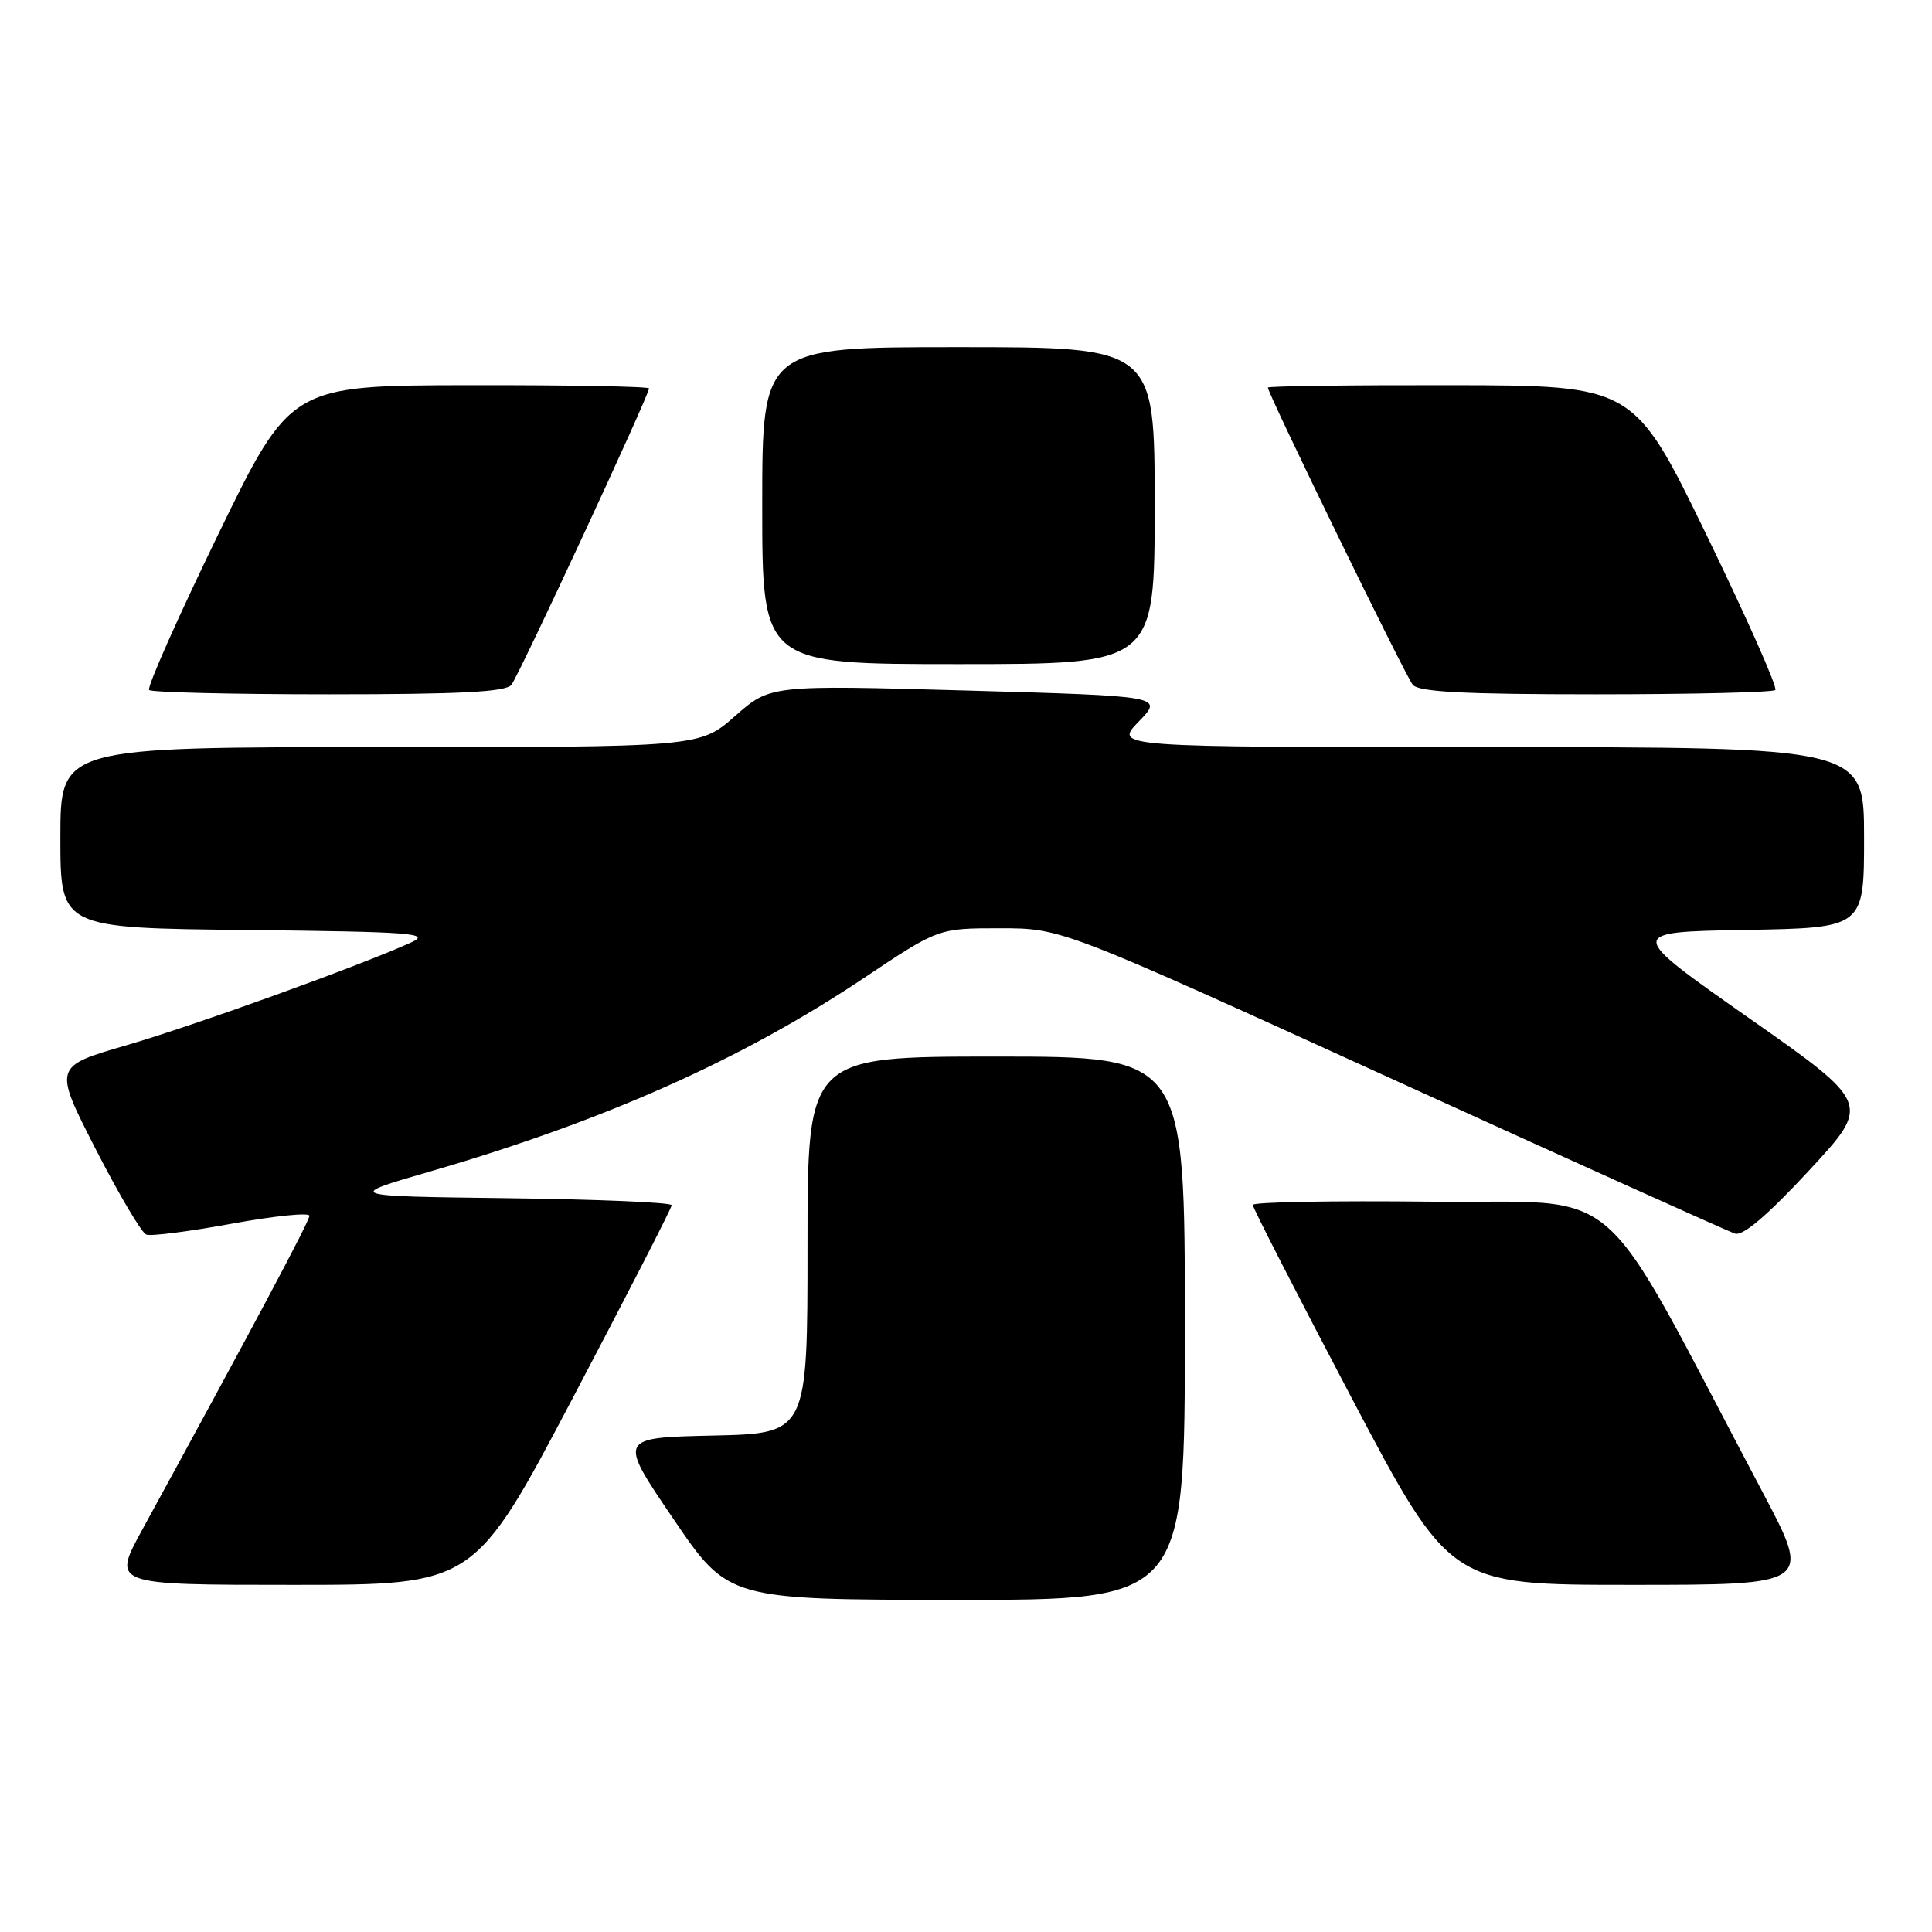 <?xml version="1.0" encoding="UTF-8" standalone="no"?>
<!DOCTYPE svg PUBLIC "-//W3C//DTD SVG 1.1//EN" "http://www.w3.org/Graphics/SVG/1.1/DTD/svg11.dtd" >
<svg xmlns="http://www.w3.org/2000/svg" xmlns:xlink="http://www.w3.org/1999/xlink" version="1.1" viewBox="0 0 256 256">
 <g >
 <path fill="currentColor"
d=" M 157.00 176.00 C 157.00 140.00 157.00 140.00 132.00 140.00 C 107.00 140.00 107.00 140.00 107.00 164.97 C 107.00 189.94 107.00 189.94 94.46 190.22 C 81.91 190.50 81.91 190.50 89.21 201.24 C 96.50 211.97 96.50 211.97 126.75 211.99 C 157.00 212.00 157.00 212.00 157.00 176.00 Z  M 75.93 185.18 C 83.12 171.52 89.00 160.06 89.00 159.70 C 89.00 159.33 79.26 158.92 67.35 158.77 C 45.70 158.50 45.70 158.50 57.02 155.22 C 80.13 148.50 98.34 140.38 114.52 129.56 C 124.34 123.00 124.34 123.00 132.50 123.00 C 140.66 123.00 140.66 123.00 184.49 142.98 C 208.60 153.97 229.04 163.19 229.91 163.46 C 230.97 163.79 234.25 160.99 239.71 155.10 C 247.92 146.24 247.92 146.24 231.71 134.87 C 215.50 123.50 215.50 123.50 231.25 123.22 C 247.00 122.95 247.00 122.95 247.00 110.97 C 247.00 99.00 247.00 99.00 197.30 99.00 C 147.61 99.00 147.61 99.00 150.88 95.62 C 154.16 92.24 154.16 92.24 128.12 91.50 C 102.07 90.77 102.07 90.77 97.40 94.88 C 92.72 99.00 92.72 99.00 50.36 99.00 C 8.00 99.00 8.00 99.00 8.00 110.98 C 8.00 122.97 8.00 122.97 32.75 123.23 C 54.60 123.47 57.15 123.66 54.50 124.87 C 47.70 127.96 25.85 135.85 16.79 138.49 C 7.08 141.31 7.08 141.31 12.66 152.23 C 15.74 158.24 18.76 163.35 19.38 163.59 C 19.99 163.83 25.11 163.17 30.75 162.14 C 36.39 161.11 41.00 160.64 41.00 161.10 C 41.00 161.82 33.59 175.73 18.82 202.75 C 14.86 210.00 14.86 210.00 38.86 210.00 C 62.85 210.00 62.85 210.00 75.93 185.18 Z  M 233.57 197.75 C 211.04 155.20 215.98 159.53 189.62 159.23 C 176.63 159.08 166.00 159.28 166.00 159.66 C 166.00 160.04 171.88 171.52 179.07 185.18 C 192.15 210.00 192.15 210.00 216.10 210.00 C 240.05 210.00 240.05 210.00 233.57 197.75 Z  M 67.76 90.75 C 68.75 89.52 86.00 52.37 86.00 51.47 C 86.00 51.21 75.31 51.02 62.25 51.04 C 38.50 51.08 38.50 51.08 28.84 70.96 C 23.53 81.90 19.44 91.11 19.76 91.43 C 20.07 91.74 30.78 92.00 43.54 92.00 C 60.91 92.00 67.01 91.69 67.76 90.75 Z  M 235.24 91.43 C 235.56 91.11 231.47 81.90 226.16 70.96 C 216.50 51.08 216.50 51.08 192.25 51.04 C 178.91 51.02 168.00 51.16 168.00 51.36 C 168.00 52.18 186.23 89.58 187.20 90.74 C 187.99 91.69 194.01 92.00 211.46 92.00 C 224.22 92.00 234.93 91.74 235.24 91.43 Z  M 153.00 67.00 C 153.00 46.00 153.00 46.00 127.00 46.00 C 101.00 46.00 101.00 46.00 101.00 67.00 C 101.00 88.00 101.00 88.00 127.00 88.00 C 153.00 88.00 153.00 88.00 153.00 67.00 Z "/>
</g>
</svg>